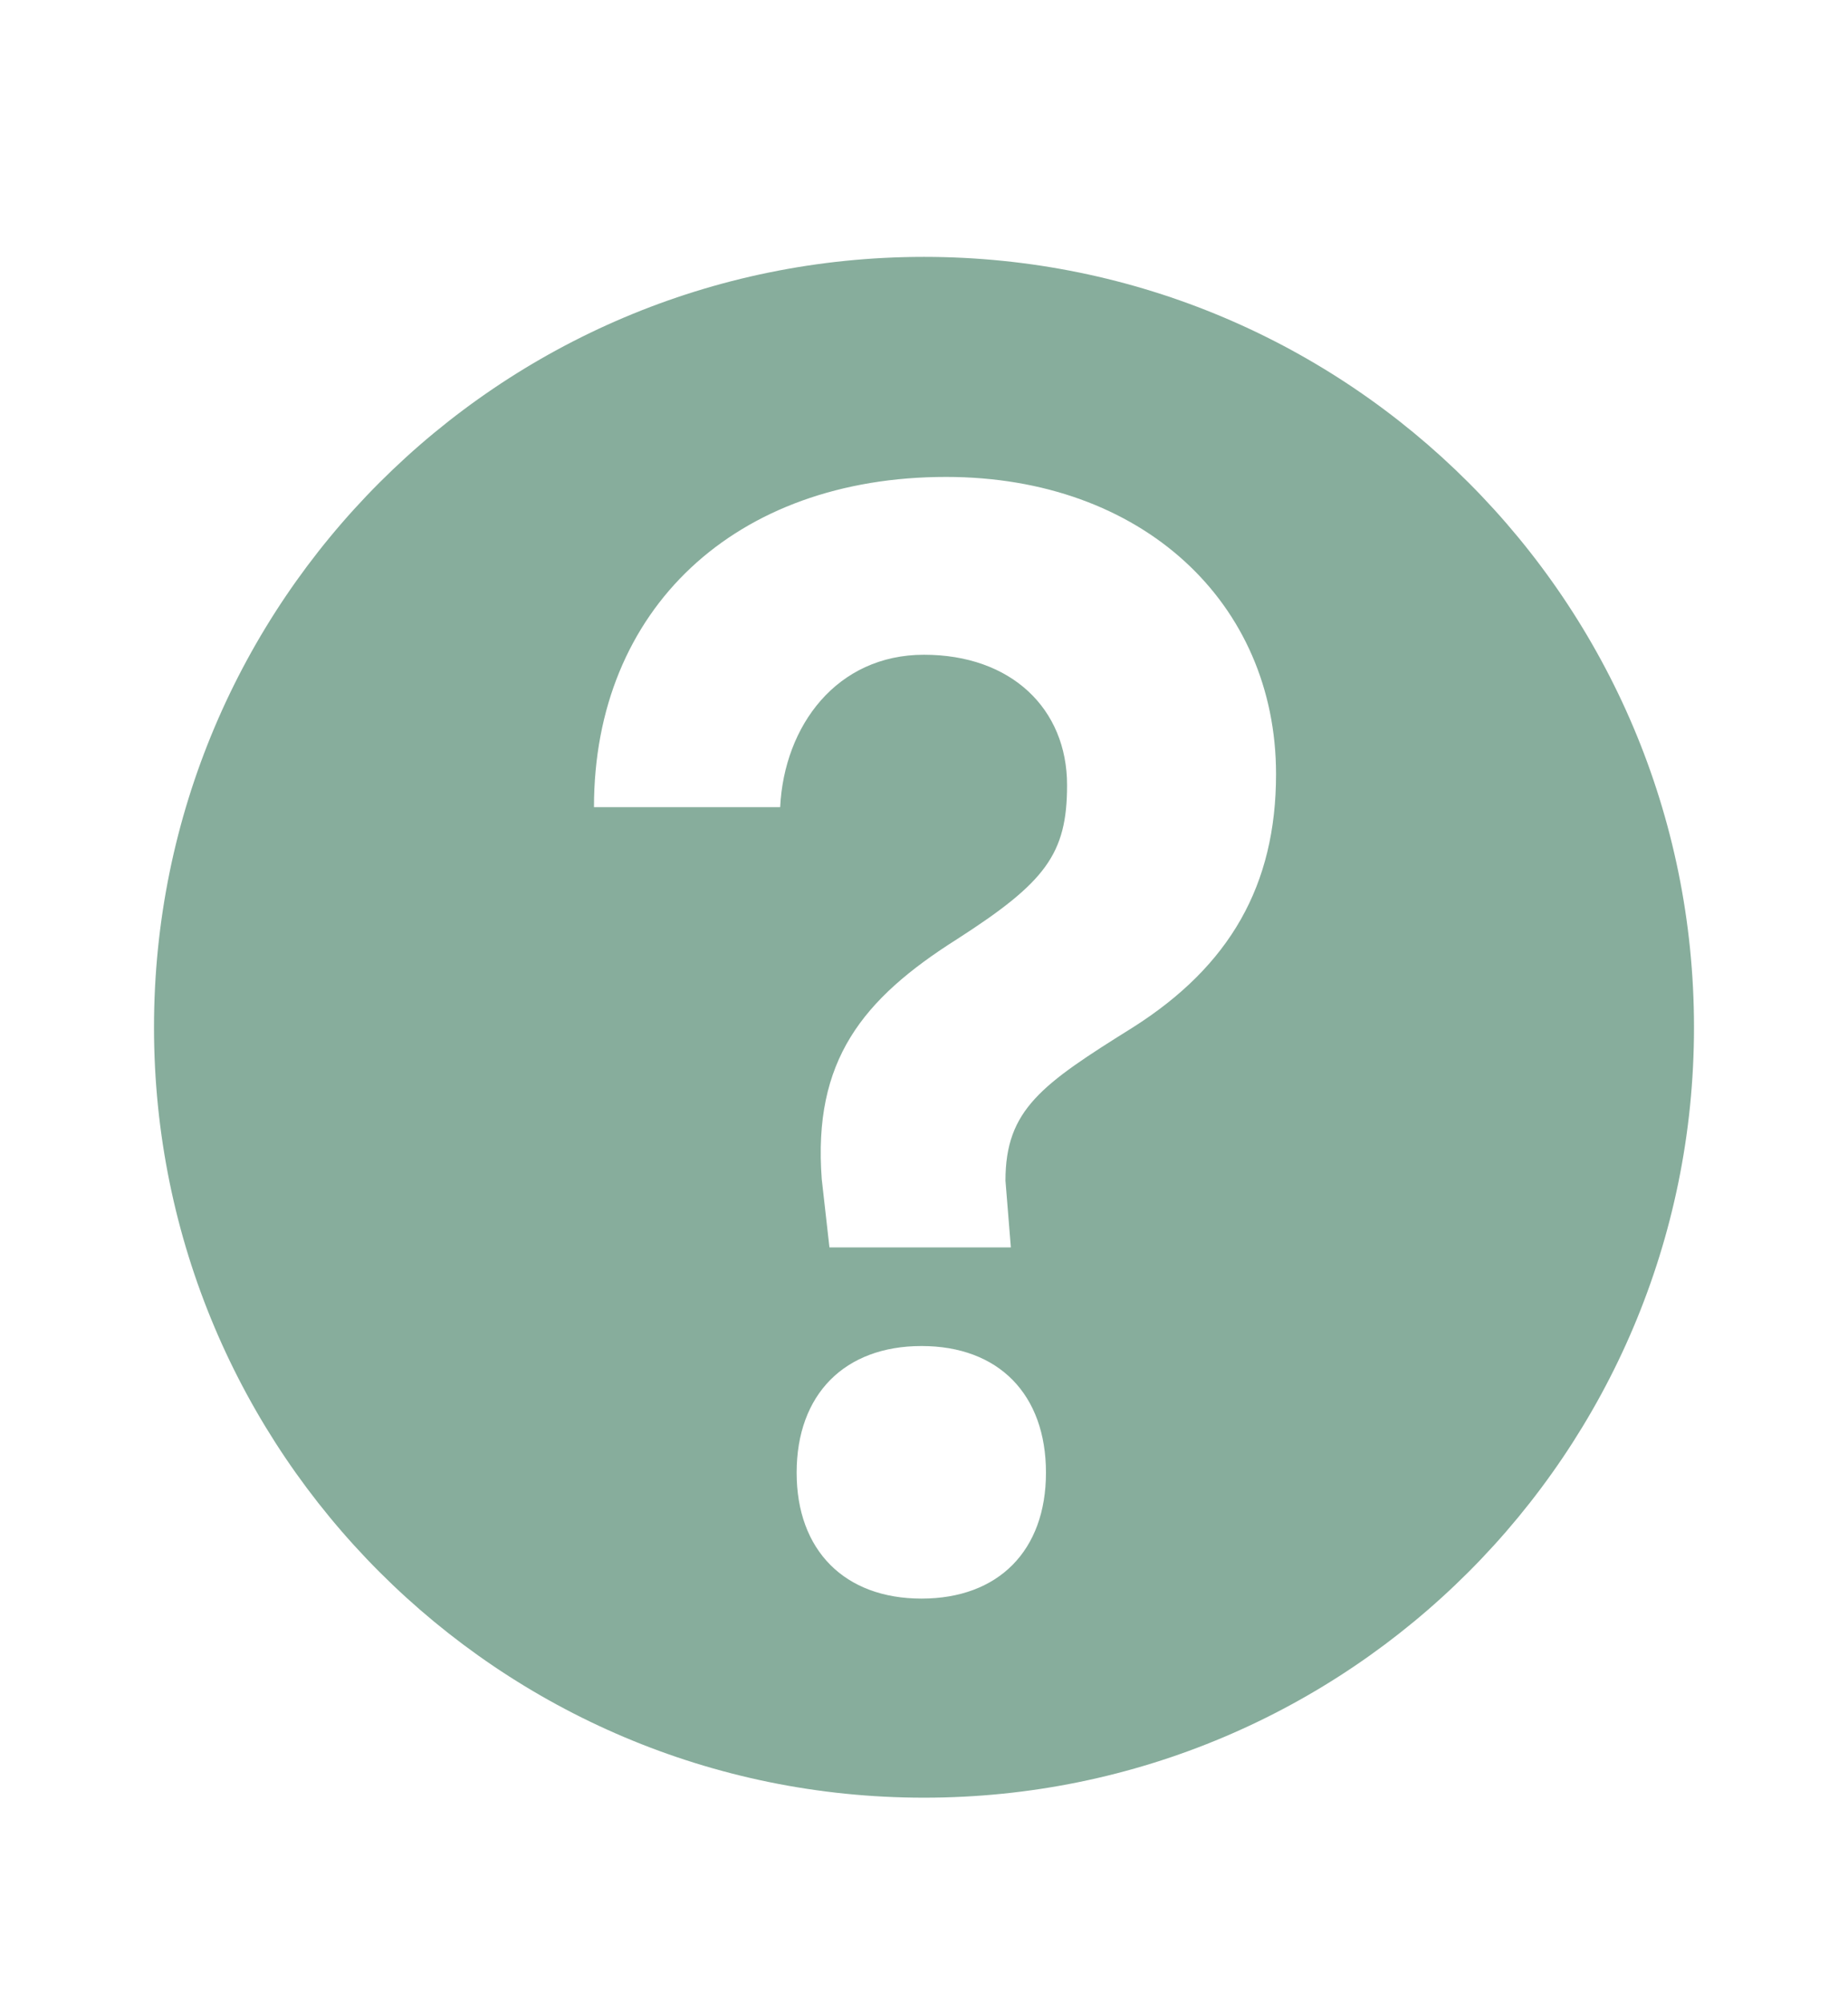<svg width="12" height="13" viewBox="0 0 12 13" fill="none" xmlns="http://www.w3.org/2000/svg">
<path fill-rule="evenodd" clip-rule="evenodd" d="M6 11.666C8.761 11.666 11 9.428 11 6.667C11 3.905 8.761 1.667 6 1.667C3.239 1.667 1 3.905 1 6.667C1 9.428 3.239 11.666 6 11.666ZM5.066 5.238H3.857C3.857 3.952 4.774 3.095 6.143 3.095C7.418 3.095 8.286 3.913 8.286 5.024C8.286 5.745 7.986 6.268 7.357 6.667C6.764 7.037 6.529 7.2 6.529 7.662L6.564 8.095H5.386L5.336 7.652C5.278 6.883 5.599 6.484 6.214 6.095C6.79 5.725 6.929 5.542 6.929 5.095C6.929 4.599 6.566 4.249 6 4.249C5.434 4.249 5.092 4.709 5.066 5.238ZM6.792 9.557C6.792 10.062 6.484 10.374 5.984 10.374C5.485 10.374 5.173 10.062 5.173 9.557C5.173 9.048 5.485 8.735 5.984 8.735C6.484 8.735 6.792 9.048 6.792 9.557Z" fill="#196343" fill-opacity="0.52"/>
</svg>
